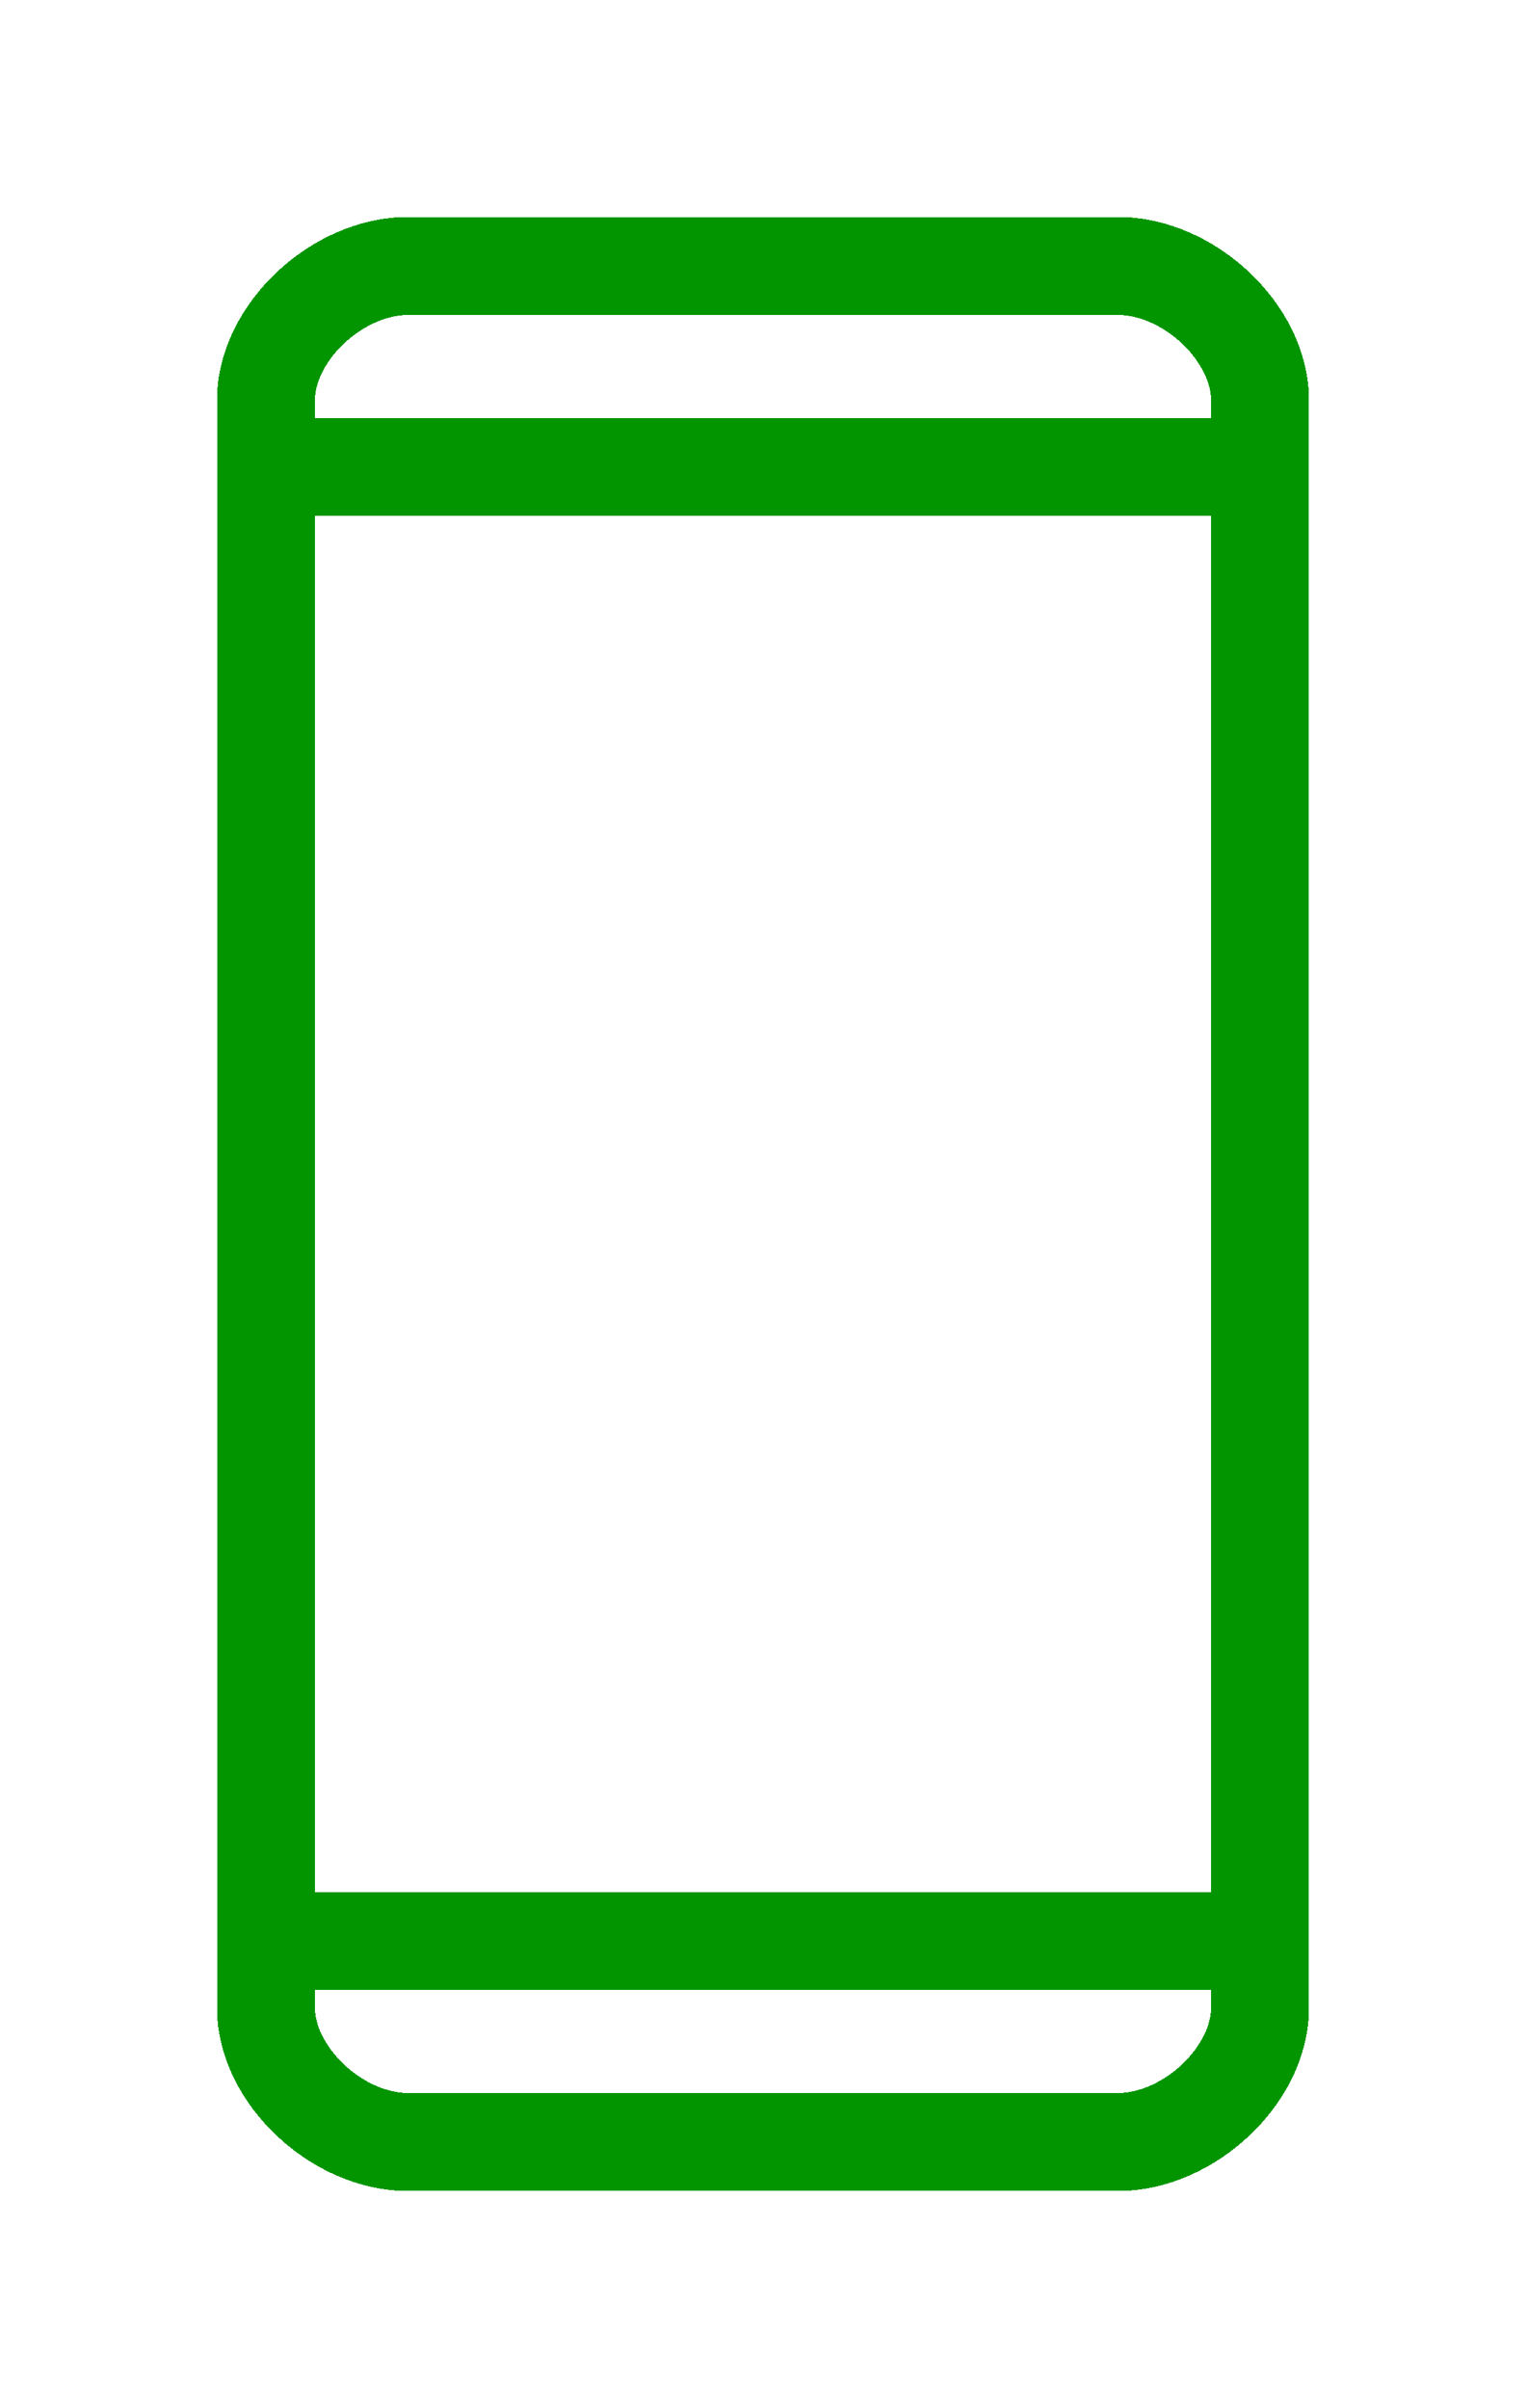 <svg width="109" height="172" viewBox="0 0 109 172" fill="none" xmlns="http://www.w3.org/2000/svg">
<g filter="url(#filter0_d_37_31)">
<path d="M19 26.357H90M19 131.643H90M79.857 12H29.143C24.071 12 19 16.786 19 21.571V136.429C19 141.214 24.071 146 29.143 146H79.857C84.929 146 90 141.214 90 136.429V21.571C90 16.786 84.929 12 79.857 12Z" stroke="#039500" stroke-width="7" stroke-linecap="round" stroke-linejoin="round" shape-rendering="crispEdges"/>
</g>
<defs>
<filter id="filter0_d_37_31" x="0.5" y="0.5" width="108" height="171" filterUnits="userSpaceOnUse" color-interpolation-filters="sRGB">
<feFlood flood-opacity="0" result="BackgroundImageFix"/>
<feColorMatrix in="SourceAlpha" type="matrix" values="0 0 0 0 0 0 0 0 0 0 0 0 0 0 0 0 0 0 127 0" result="hardAlpha"/>
<feOffset dy="7"/>
<feGaussianBlur stdDeviation="7.5"/>
<feComposite in2="hardAlpha" operator="out"/>
<feColorMatrix type="matrix" values="0 0 0 0 0 0 0 0 0 0 0 0 0 0 0 0 0 0 0.3 0"/>
<feBlend mode="normal" in2="BackgroundImageFix" result="effect1_dropShadow_37_31"/>
<feBlend mode="normal" in="SourceGraphic" in2="effect1_dropShadow_37_31" result="shape"/>
</filter>
</defs>
</svg>
